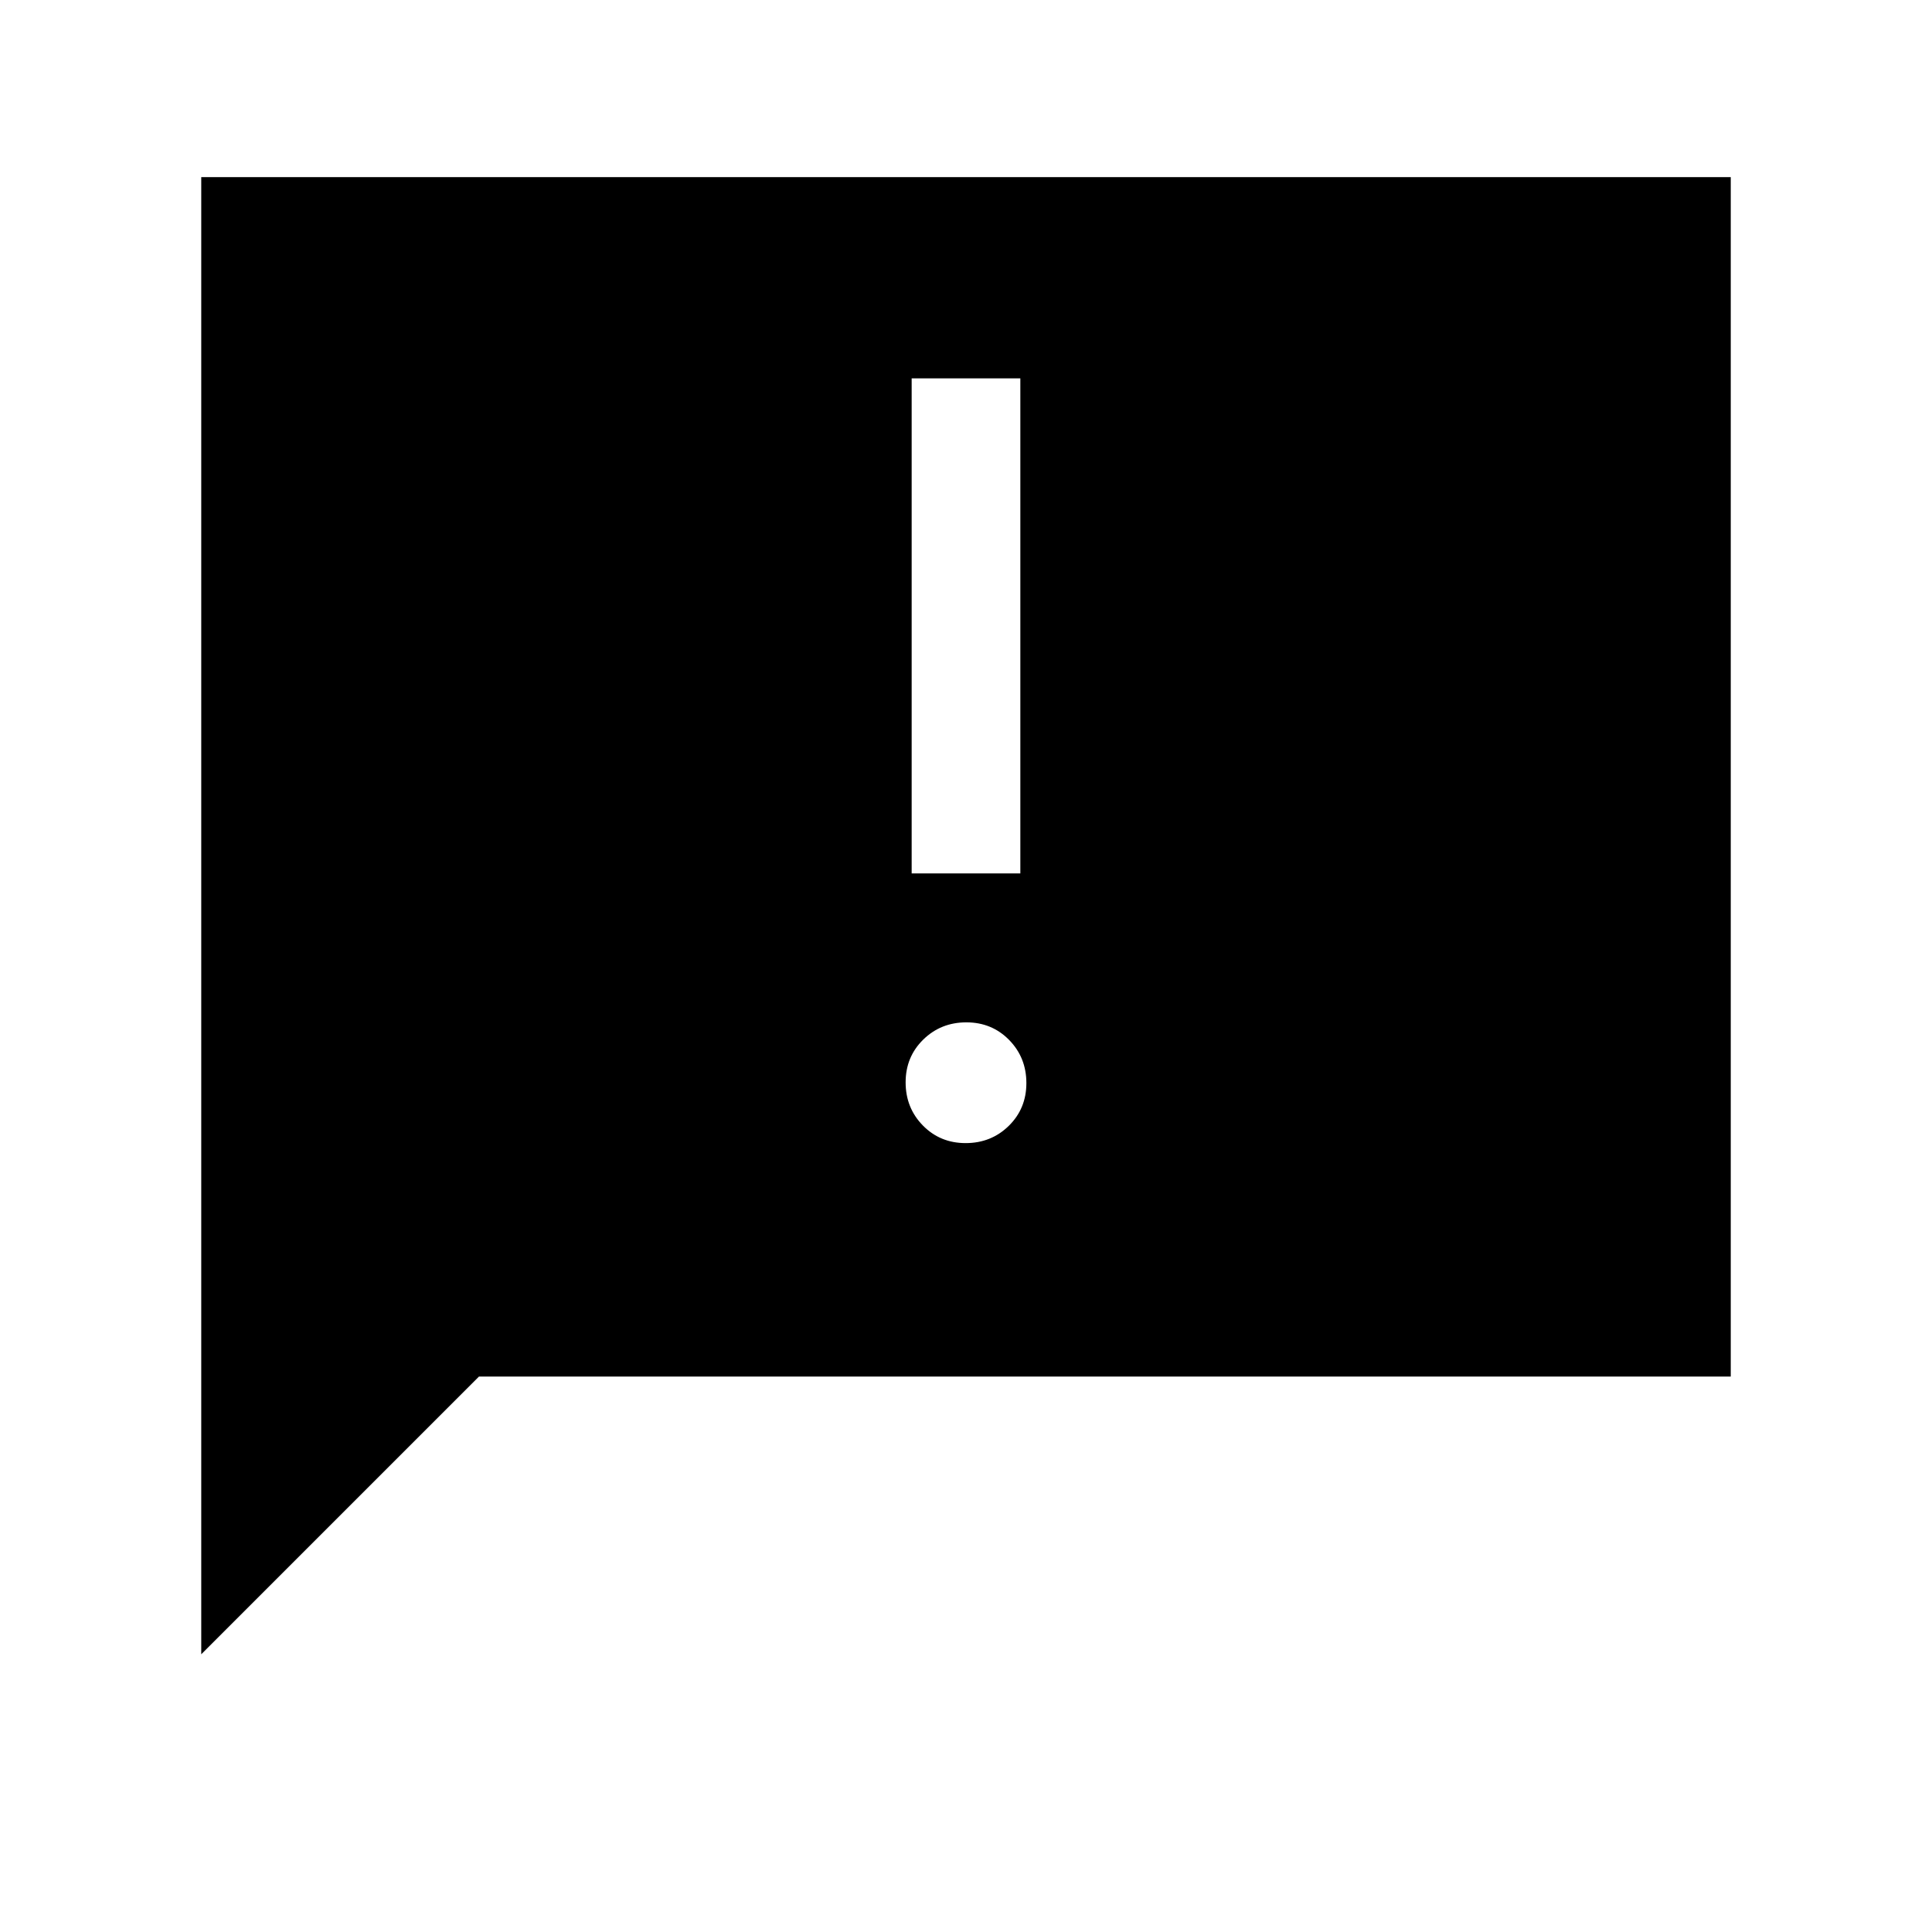 <svg xmlns="http://www.w3.org/2000/svg" height="24" viewBox="0 -960 960 960" width="24"><path d="M100-138v-734h760v596H238L100-138Zm379.82-254q12.68 0 21.43-8.57 8.75-8.58 8.75-21.25 0-12.68-8.57-21.43-8.58-8.75-21.25-8.75-12.68 0-21.43 8.57-8.75 8.58-8.75 21.25 0 12.68 8.57 21.43 8.58 8.75 21.25 8.75ZM453-526h54v-246h-54v246Z"/></svg>